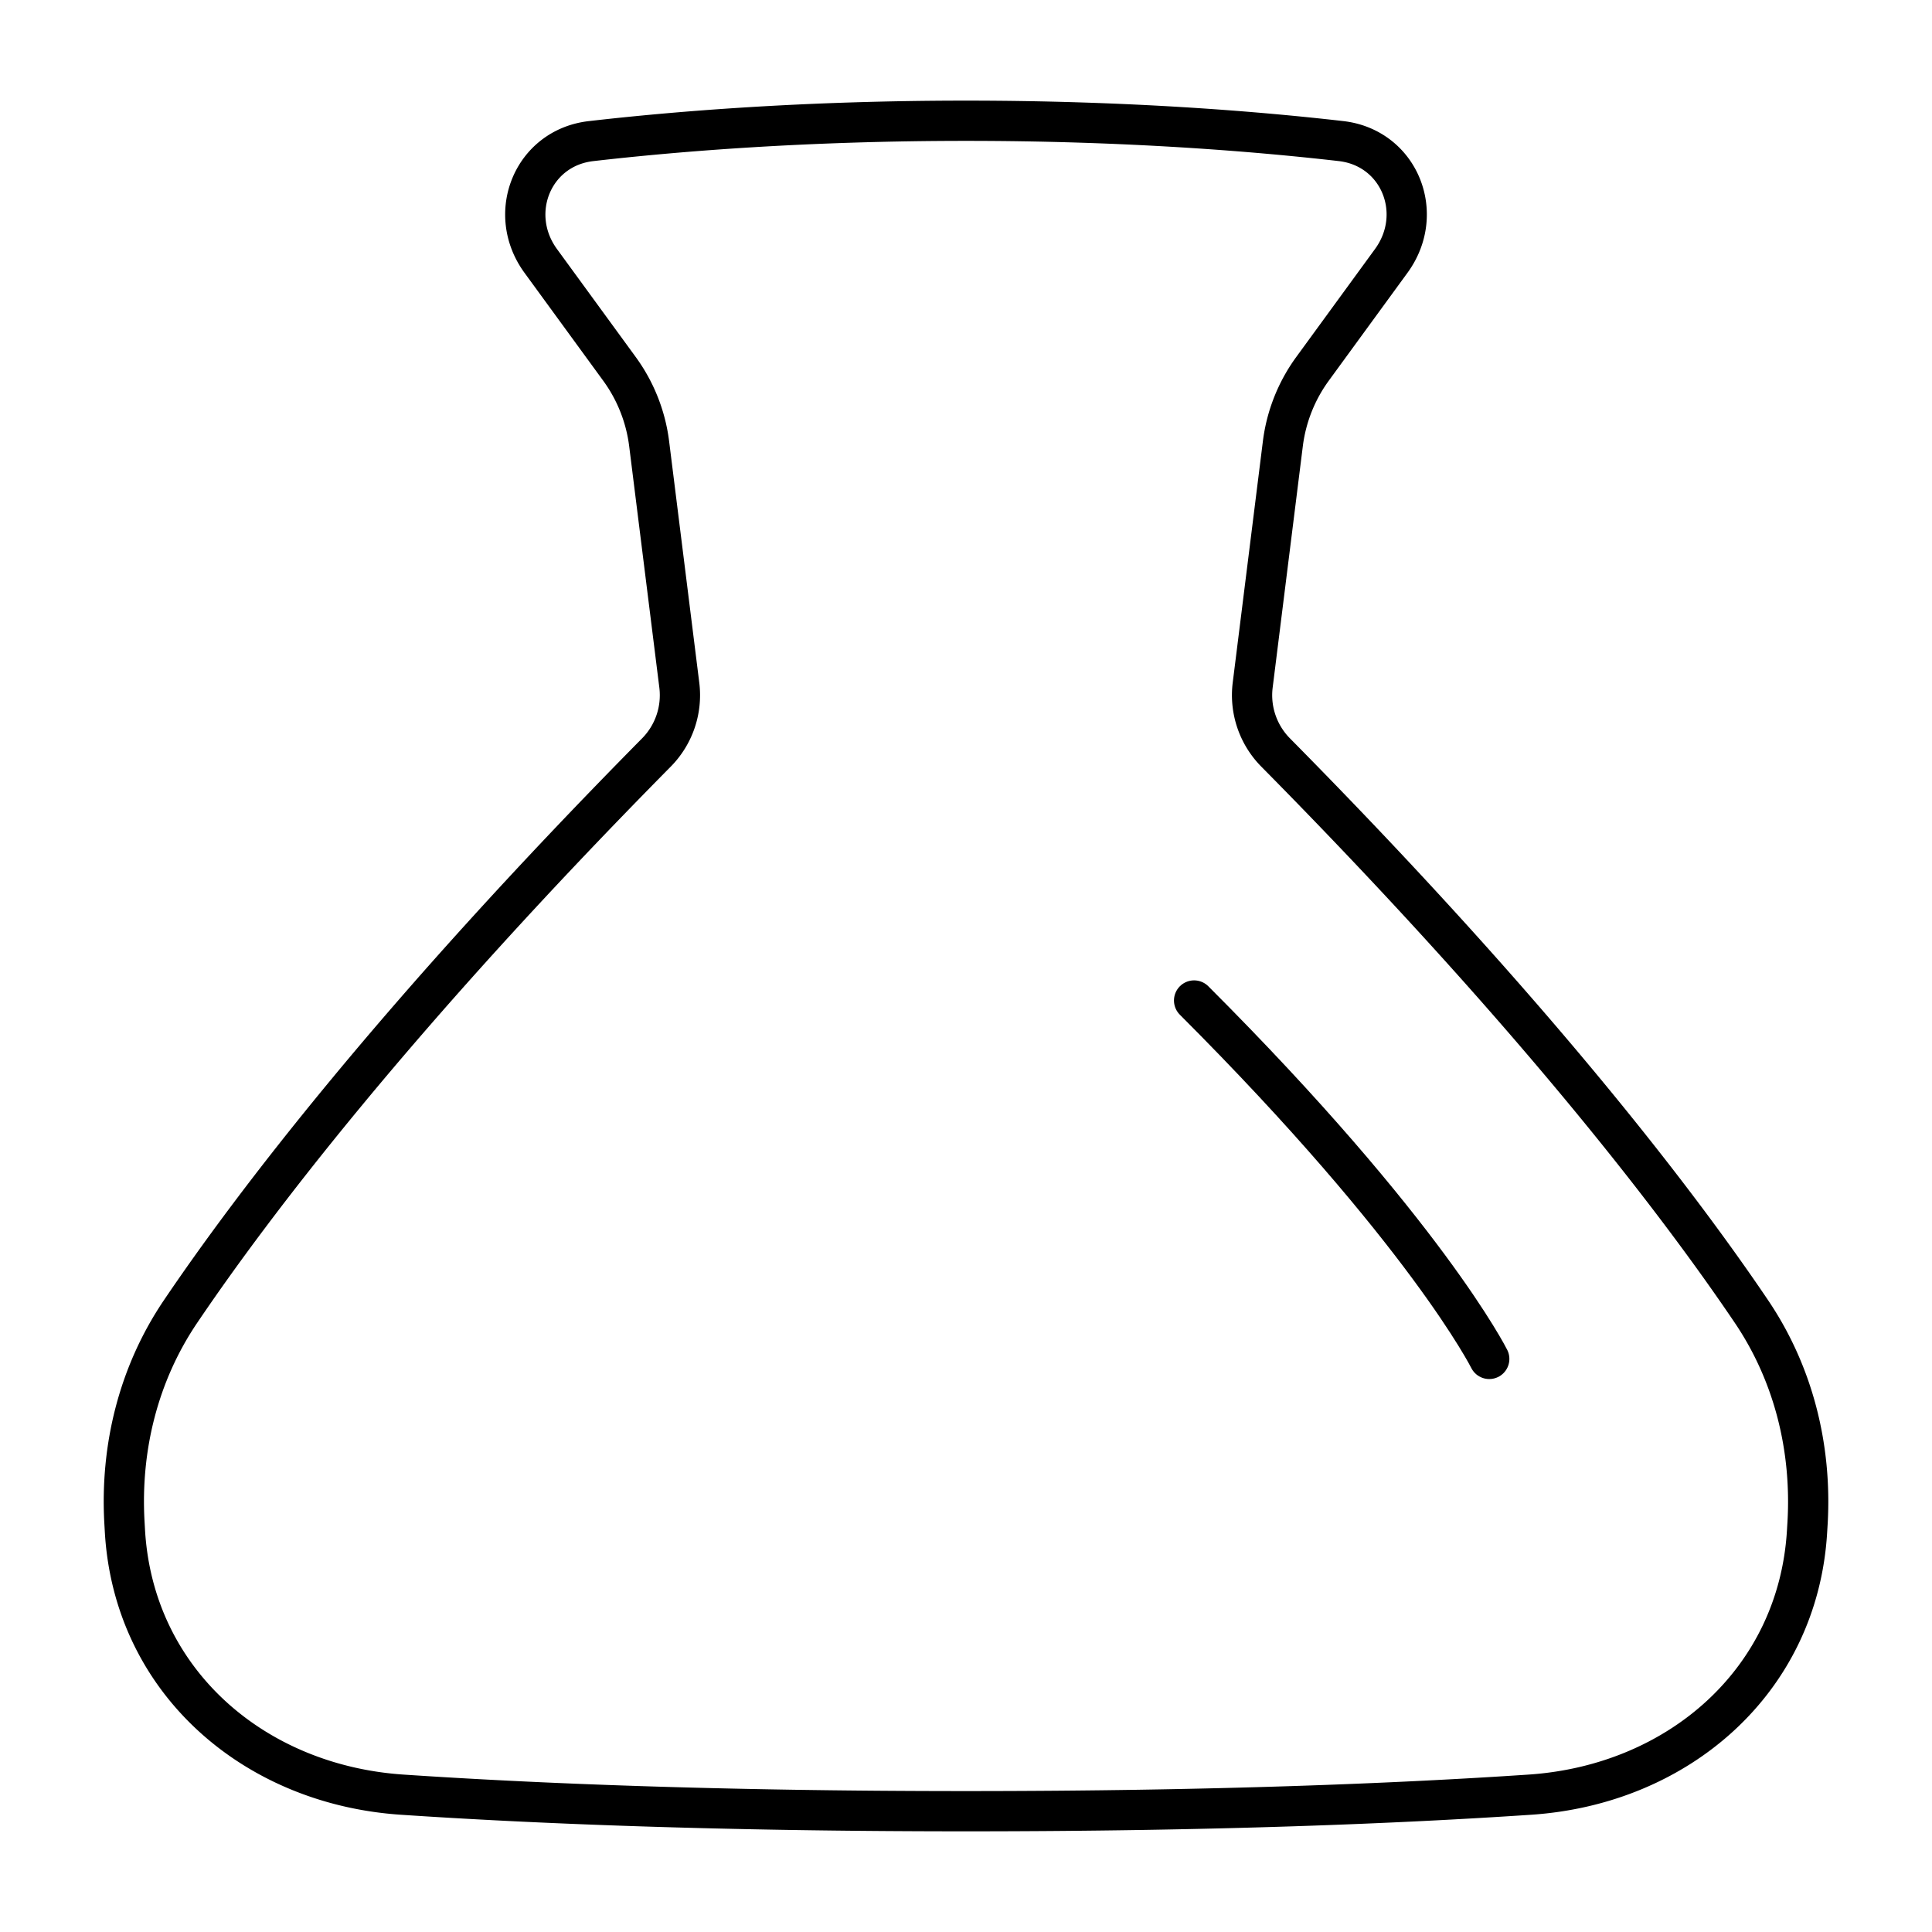 <svg xmlns="http://www.w3.org/2000/svg" fill="none" viewBox="0 0 48 48" id="Erlenmeyer-Flask--Streamline-Plump">
  <desc>
    Erlenmeyer Flask Streamline Icon: https://streamlinehq.com
  </desc>
  <g id="erlenmeyer-flask--science-experiment-lab-flask-chemistry-solution">
    <path id="Union" stroke="#000000" stroke-linejoin="round" d="M24 3c-3.965 0 -7.16 0.258 -9.316 0.506 -1.45 0.167 -2.11 1.796 -1.25 2.976l1.957 2.683a4 4 0 0 1 0.737 1.86l0.75 6.004a2.025 2.025 0 0 1 -0.572 1.669C9.814 25.267 6.25 29.973 4.482 32.59c-1.042 1.544 -1.496 3.379 -1.39 5.239l0.013 0.229c0.225 3.698 3.189 6.282 6.886 6.53 3.234 0.217 7.848 0.411 14.01 0.411 6.16 0 10.774 -0.194 14.009 -0.411 3.696 -0.248 6.66 -2.832 6.885 -6.53l0.014 -0.23c0.105 -1.86 -0.35 -3.694 -1.391 -5.238 -1.767 -2.618 -5.332 -7.324 -11.824 -13.893a2.025 2.025 0 0 1 -0.572 -1.669l0.75 -6.003a4 4 0 0 1 0.737 -1.861l1.957 -2.683c0.86 -1.18 0.201 -2.81 -1.25 -2.976C31.161 3.258 27.965 3 24 3Z" stroke-width="1"></path>
    <path id="Union_2" stroke="#000000" stroke-linecap="round" stroke-linejoin="round" d="M37 33.762s-1.571 -3.143 -7.333 -8.905" stroke-width="1"></path>
  </g>
</svg>